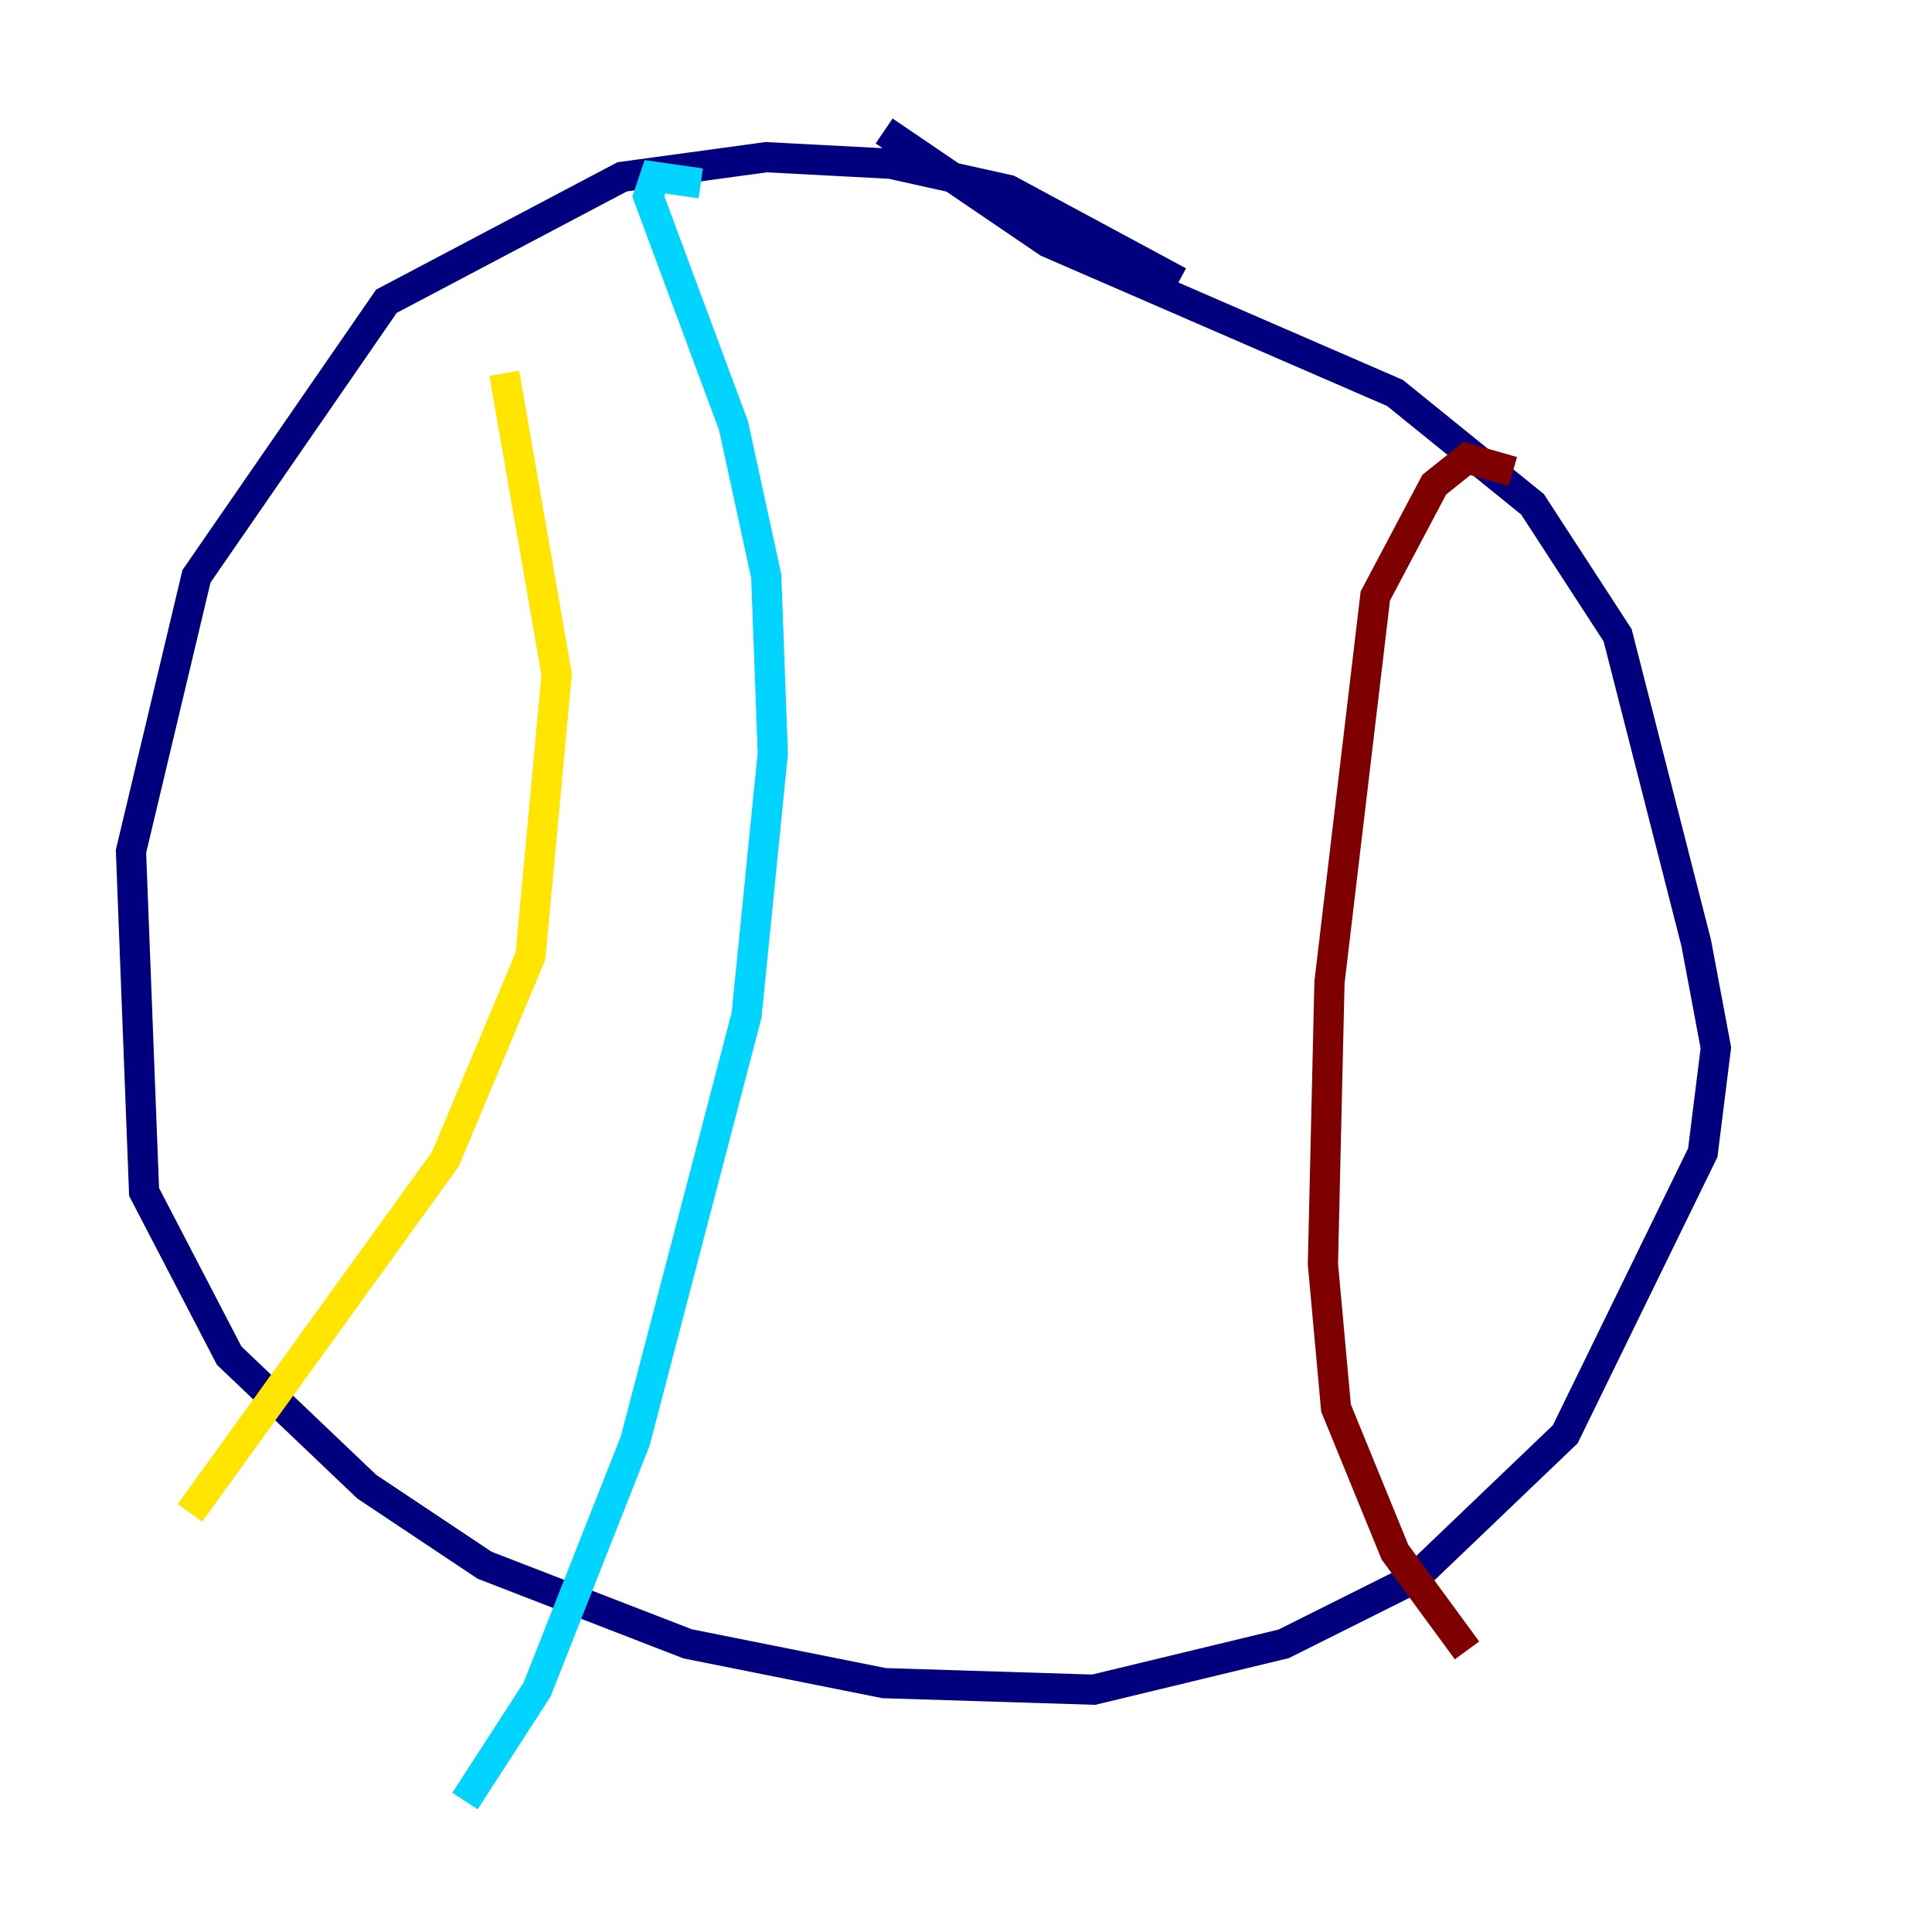 <?xml version="1.0" encoding="utf-8" ?>
<svg baseProfile="tiny" height="128" version="1.2" viewBox="0,0,128,128" width="128" xmlns="http://www.w3.org/2000/svg" xmlns:ev="http://www.w3.org/2001/xml-events" xmlns:xlink="http://www.w3.org/1999/xlink"><defs /><polyline fill="none" points="78.102,18.658 66.82,12.583 59.01,10.848 50.766,10.414 41.22,11.715 25.6,19.959 13.017,38.183 8.678,56.407 9.546,78.969 15.186,89.817 24.298,98.495 32.108,103.702 45.559,108.909 58.576,111.512 72.461,111.946 85.044,108.909 93.722,104.57 103.702,95.024 112.814,76.366 113.681,69.424 112.38,62.481 107.173,42.088 101.532,33.41 92.42,26.034 69.424,16.054 58.576,8.678" stroke="#00007f" stroke-width="2" /><polyline fill="none" points="46.427,12.149 43.39,11.715 42.956,13.017 48.597,28.203 50.766,38.183 51.2,49.898 49.464,67.254 42.088,95.458 35.58,111.946 30.807,119.322" stroke="#00d4ff" stroke-width="2" /><polyline fill="none" points="33.41,24.732 36.881,44.691 35.146,63.349 29.505,76.8 12.583,100.231" stroke="#ffe500" stroke-width="2" /><polyline fill="none" points="100.231,31.241 97.193,30.373 95.024,32.108 91.119,39.485 88.081,65.085 87.647,83.742 88.515,93.288 92.42,102.834 97.193,109.342" stroke="#7f0000" stroke-width="2" /></svg>